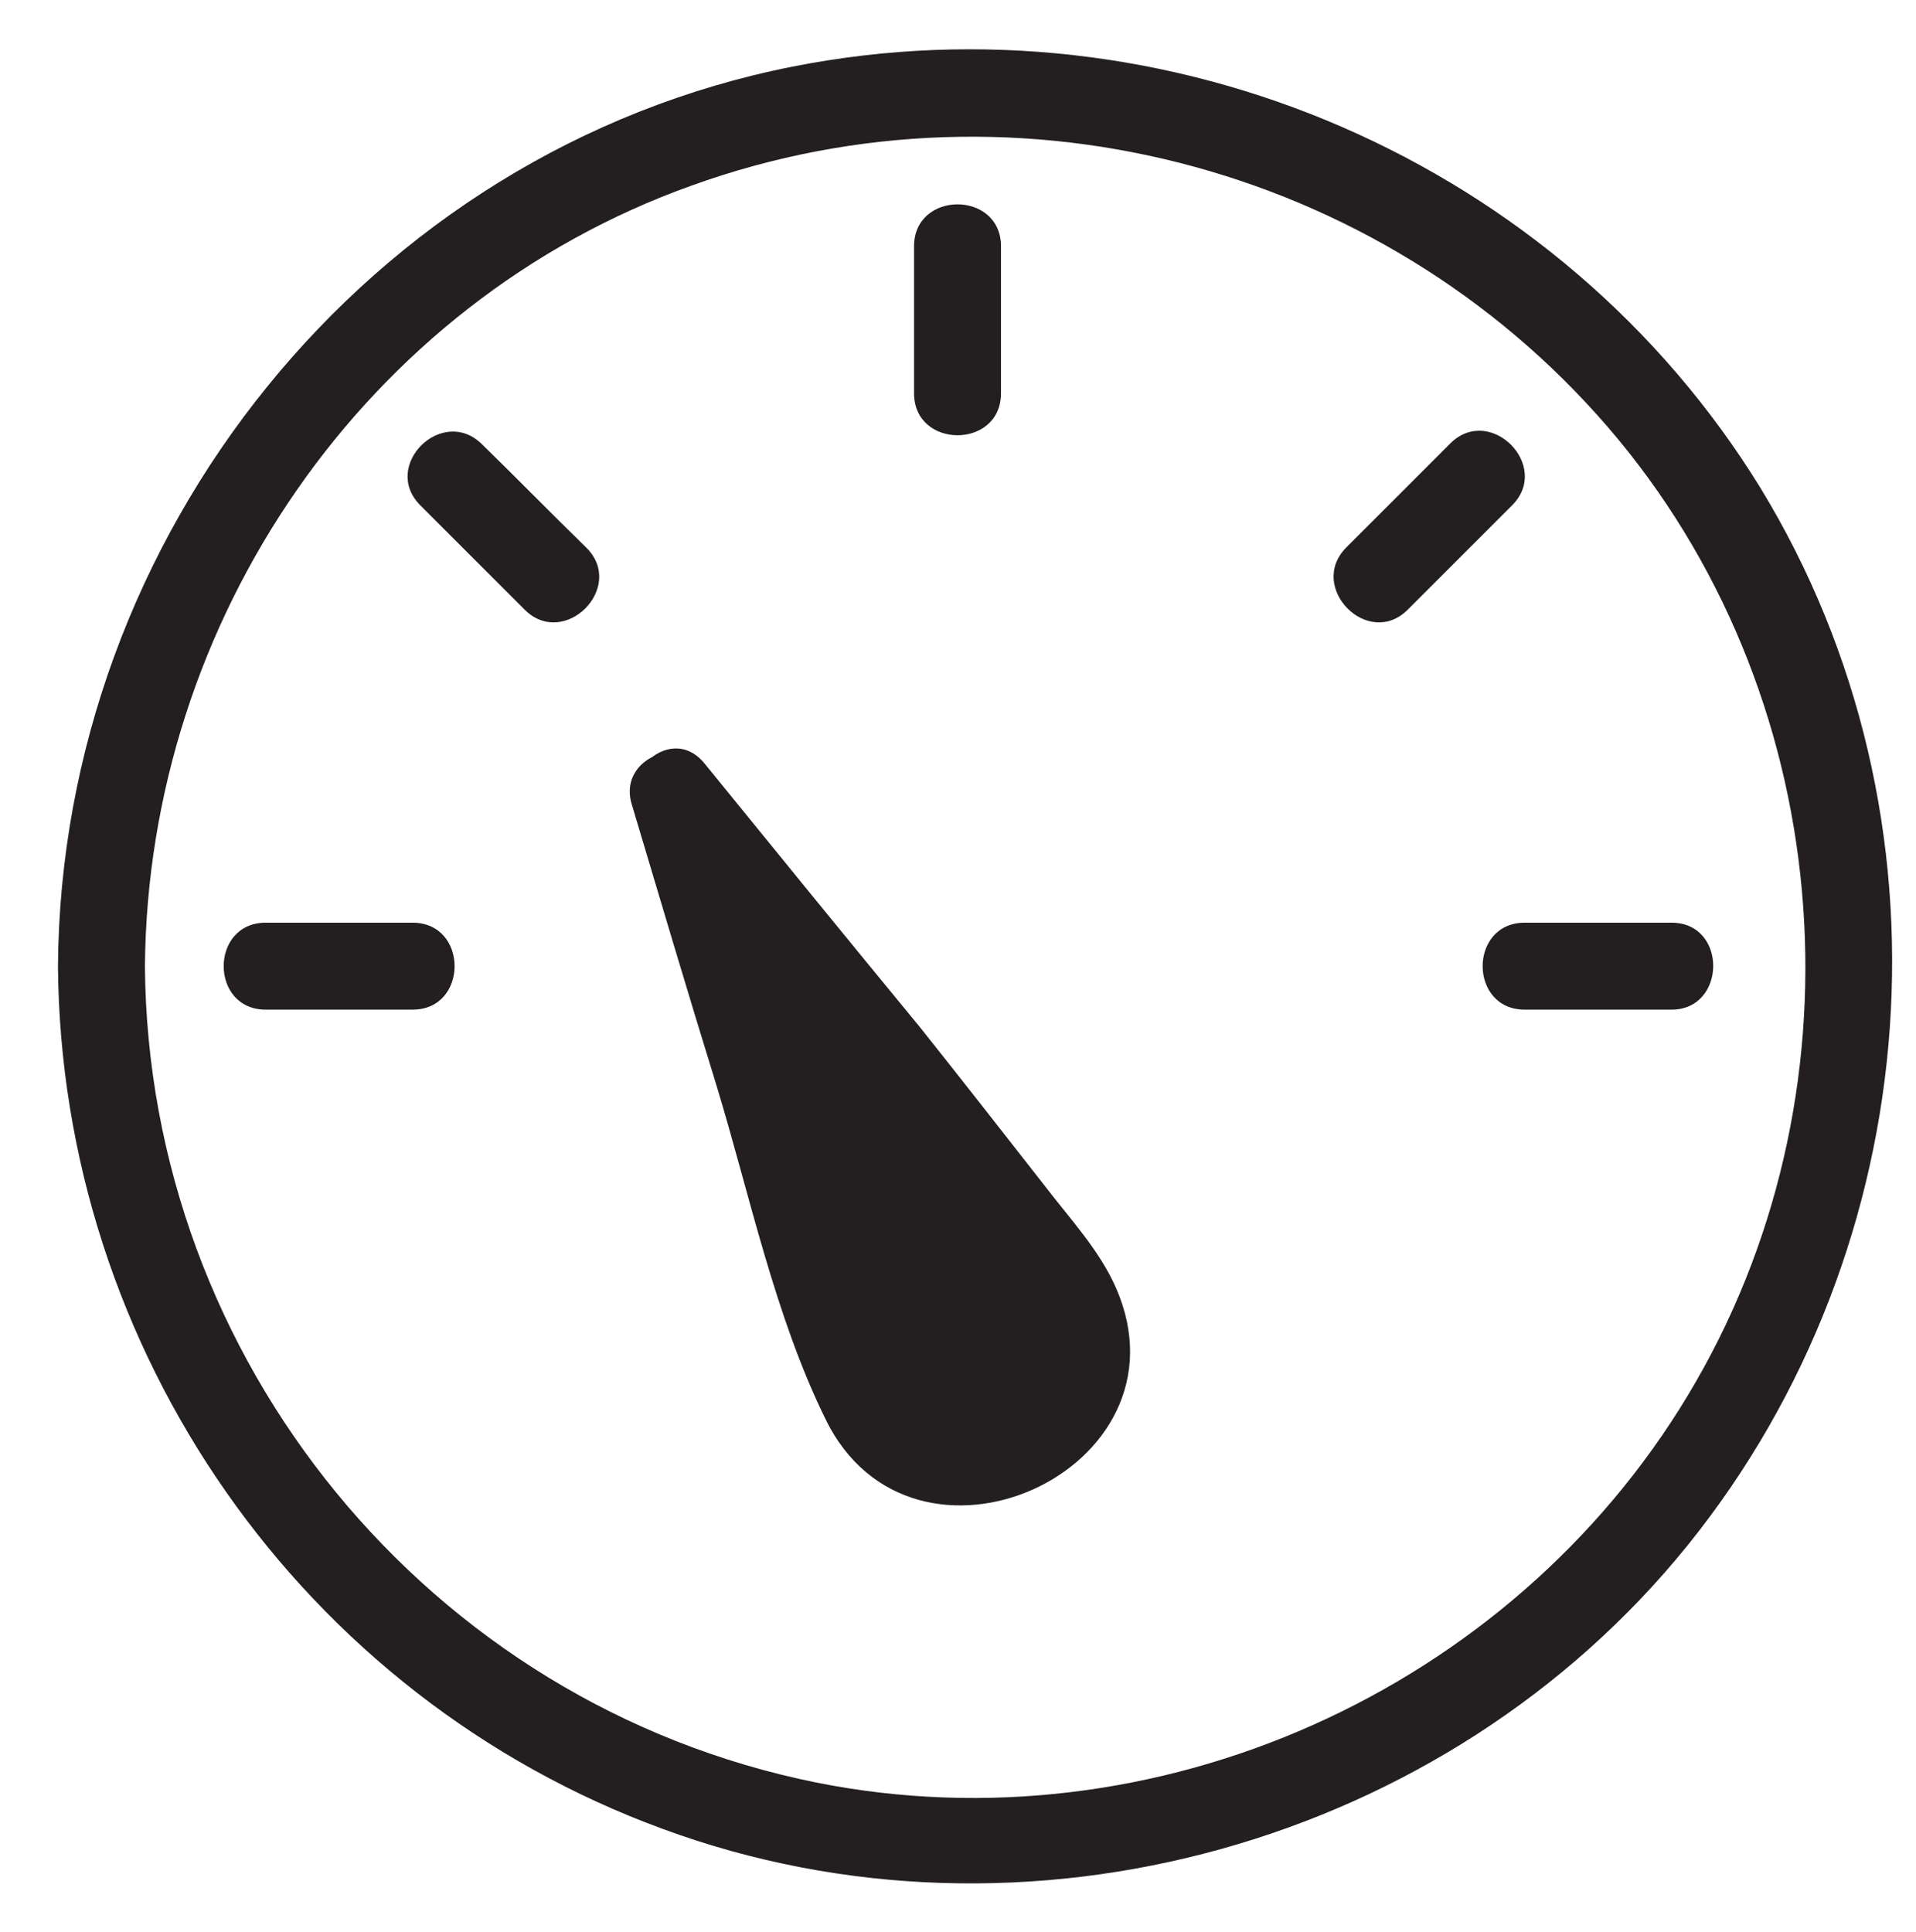 <?xml version="1.0" encoding="utf-8"?>
<!-- Generator: Adobe Illustrator 19.2.0, SVG Export Plug-In . SVG Version: 6.00 Build 0)  -->
<svg version="1.1" id="Laag_1" xmlns="http://www.w3.org/2000/svg" xmlns:xlink="http://www.w3.org/1999/xlink" x="0px" y="0px"
	 viewBox="0 0 198.3 200" style="enable-background:new 0 0 198.3 200;" xml:space="preserve">
<style type="text/css">
	.st0{fill:#231F20;}
	.st1{fill:#7D3C8C;}
	.st2{fill:#333333;stroke:#231F20;stroke-width:0.818;stroke-miterlimit:10;}
	.st3{fill:none;}
	.st4{fill:#FFFFFF;}
	.st5{fill:#FF5072;}
	.st6{fill:#231F20;stroke:#231F20;stroke-width:0.815;}
	.st7{fill:#84CD1A;}
	.st8{fill:#231F20;stroke:#231F20;stroke-miterlimit:10;}
</style>
<g>
	<g>
		<g>
			<g>
				<path class="st0" d="M15,100c0.3-35.7,22.7-68.7,56.6-80.8c34.1-12.3,72.8-1.6,95.9,26.3c22.9,27.7,25.7,68.2,7.2,98.9
					c-18.4,30.6-55.1,47.1-90.2,40.1C44.3,176.4,15.3,140.7,15,100c0-5.8-9-5.8-9,0c0.3,39.7,25.2,75.6,62.6,89.3
					c37.4,13.8,81.1,1.6,106.1-29.4c24.9-30.9,28.3-75.3,7.5-109.4C161.4,16.7,120.9-0.8,82,6.9C38.1,15.6,6.3,55.5,6,100
					C5.9,105.8,14.9,105.8,15,100z"/>
			</g>
		</g>
	</g>
</g>
<g>
	<path class="st0" d="M69.7,82.1c0,0,17.2,58.1,19.8,63.1c2.6,4.9,8.4,9,16.3,4.8s7.3-11.6,5.1-15.8
		C108.2,129.2,69.7,82.1,69.7,82.1z"/>
	<g>
		<path class="st0" d="M65.4,83.3c2.9,9.7,5.8,19.5,8.8,29.2c3.4,11.2,6,23.7,11.2,34.3c9,18.7,38.4,5.4,30.1-13.5
			c-1.7-3.9-4.8-7.2-7.4-10.6c-4.3-5.5-8.6-11-12.9-16.4C87.7,97.2,80.3,88.1,72.9,79c-3.7-4.5-10,1.9-6.4,6.4
			c12.6,15.4,25.5,30.8,37.4,46.8c2.1,2.9,4.9,6,3.6,9.8c-1.5,4.5-8.1,6.9-11.9,3.9c-1.1-0.8-1.8-2-2.4-3.2c0.5,0.9-0.2-0.5-0.4-1.1
			c-3.8-10.7-7-21.6-10.3-32.4C79.6,99.8,76.8,90.4,74,81C72.4,75.4,63.7,77.8,65.4,83.3z"/>
	</g>
</g>
<g>
	<line class="st0" x1="42.7" y1="100" x2="27.5" y2="100"/>
	<g>
		<path class="st0" d="M42.7,95.5c-5.1,0-10.1,0-15.2,0c-5.8,0-5.8,9,0,9c5.1,0,10.1,0,15.2,0C48.5,104.5,48.5,95.5,42.7,95.5
			L42.7,95.5z"/>
	</g>
</g>
<g>
	<line class="st0" x1="173" y1="100" x2="157.7" y2="100"/>
	<g>
		<path class="st0" d="M173,95.5c-5.1,0-10.1,0-15.2,0c-5.8,0-5.8,9,0,9c5.1,0,10.1,0,15.2,0C178.7,104.5,178.8,95.5,173,95.5
			L173,95.5z"/>
	</g>
</g>
<g>
	<line class="st0" x1="99.1" y1="40.7" x2="99.1" y2="25.5"/>
	<g>
		<path class="st0" d="M103.6,40.7c0-5.1,0-10.1,0-15.2c0-5.8-9-5.8-9,0c0,5.1,0,10.1,0,15.2C94.6,46.5,103.6,46.5,103.6,40.7
			L103.6,40.7z"/>
	</g>
</g>
<g>
	<line class="st0" x1="142.5" y1="59.9" x2="153.3" y2="49.1"/>
	<g>
		<path class="st0" d="M145.7,63.1c3.6-3.6,7.2-7.2,10.8-10.8c4.1-4.1-2.3-10.5-6.4-6.4c-3.6,3.6-7.2,7.2-10.8,10.8
			C135.3,60.8,141.6,67.2,145.7,63.1L145.7,63.1z"/>
	</g>
</g>
<g>
	<line class="st0" x1="46.7" y1="49.1" x2="57.4" y2="59.9"/>
	<g>
		<path class="st0" d="M43.5,52.3c3.6,3.6,7.2,7.2,10.8,10.8c4.1,4.1,10.5-2.3,6.4-6.4C57,53.1,53.5,49.5,49.9,46
			C45.8,41.9,39.4,48.2,43.5,52.3L43.5,52.3z"/>
	</g>
</g>
</svg>
